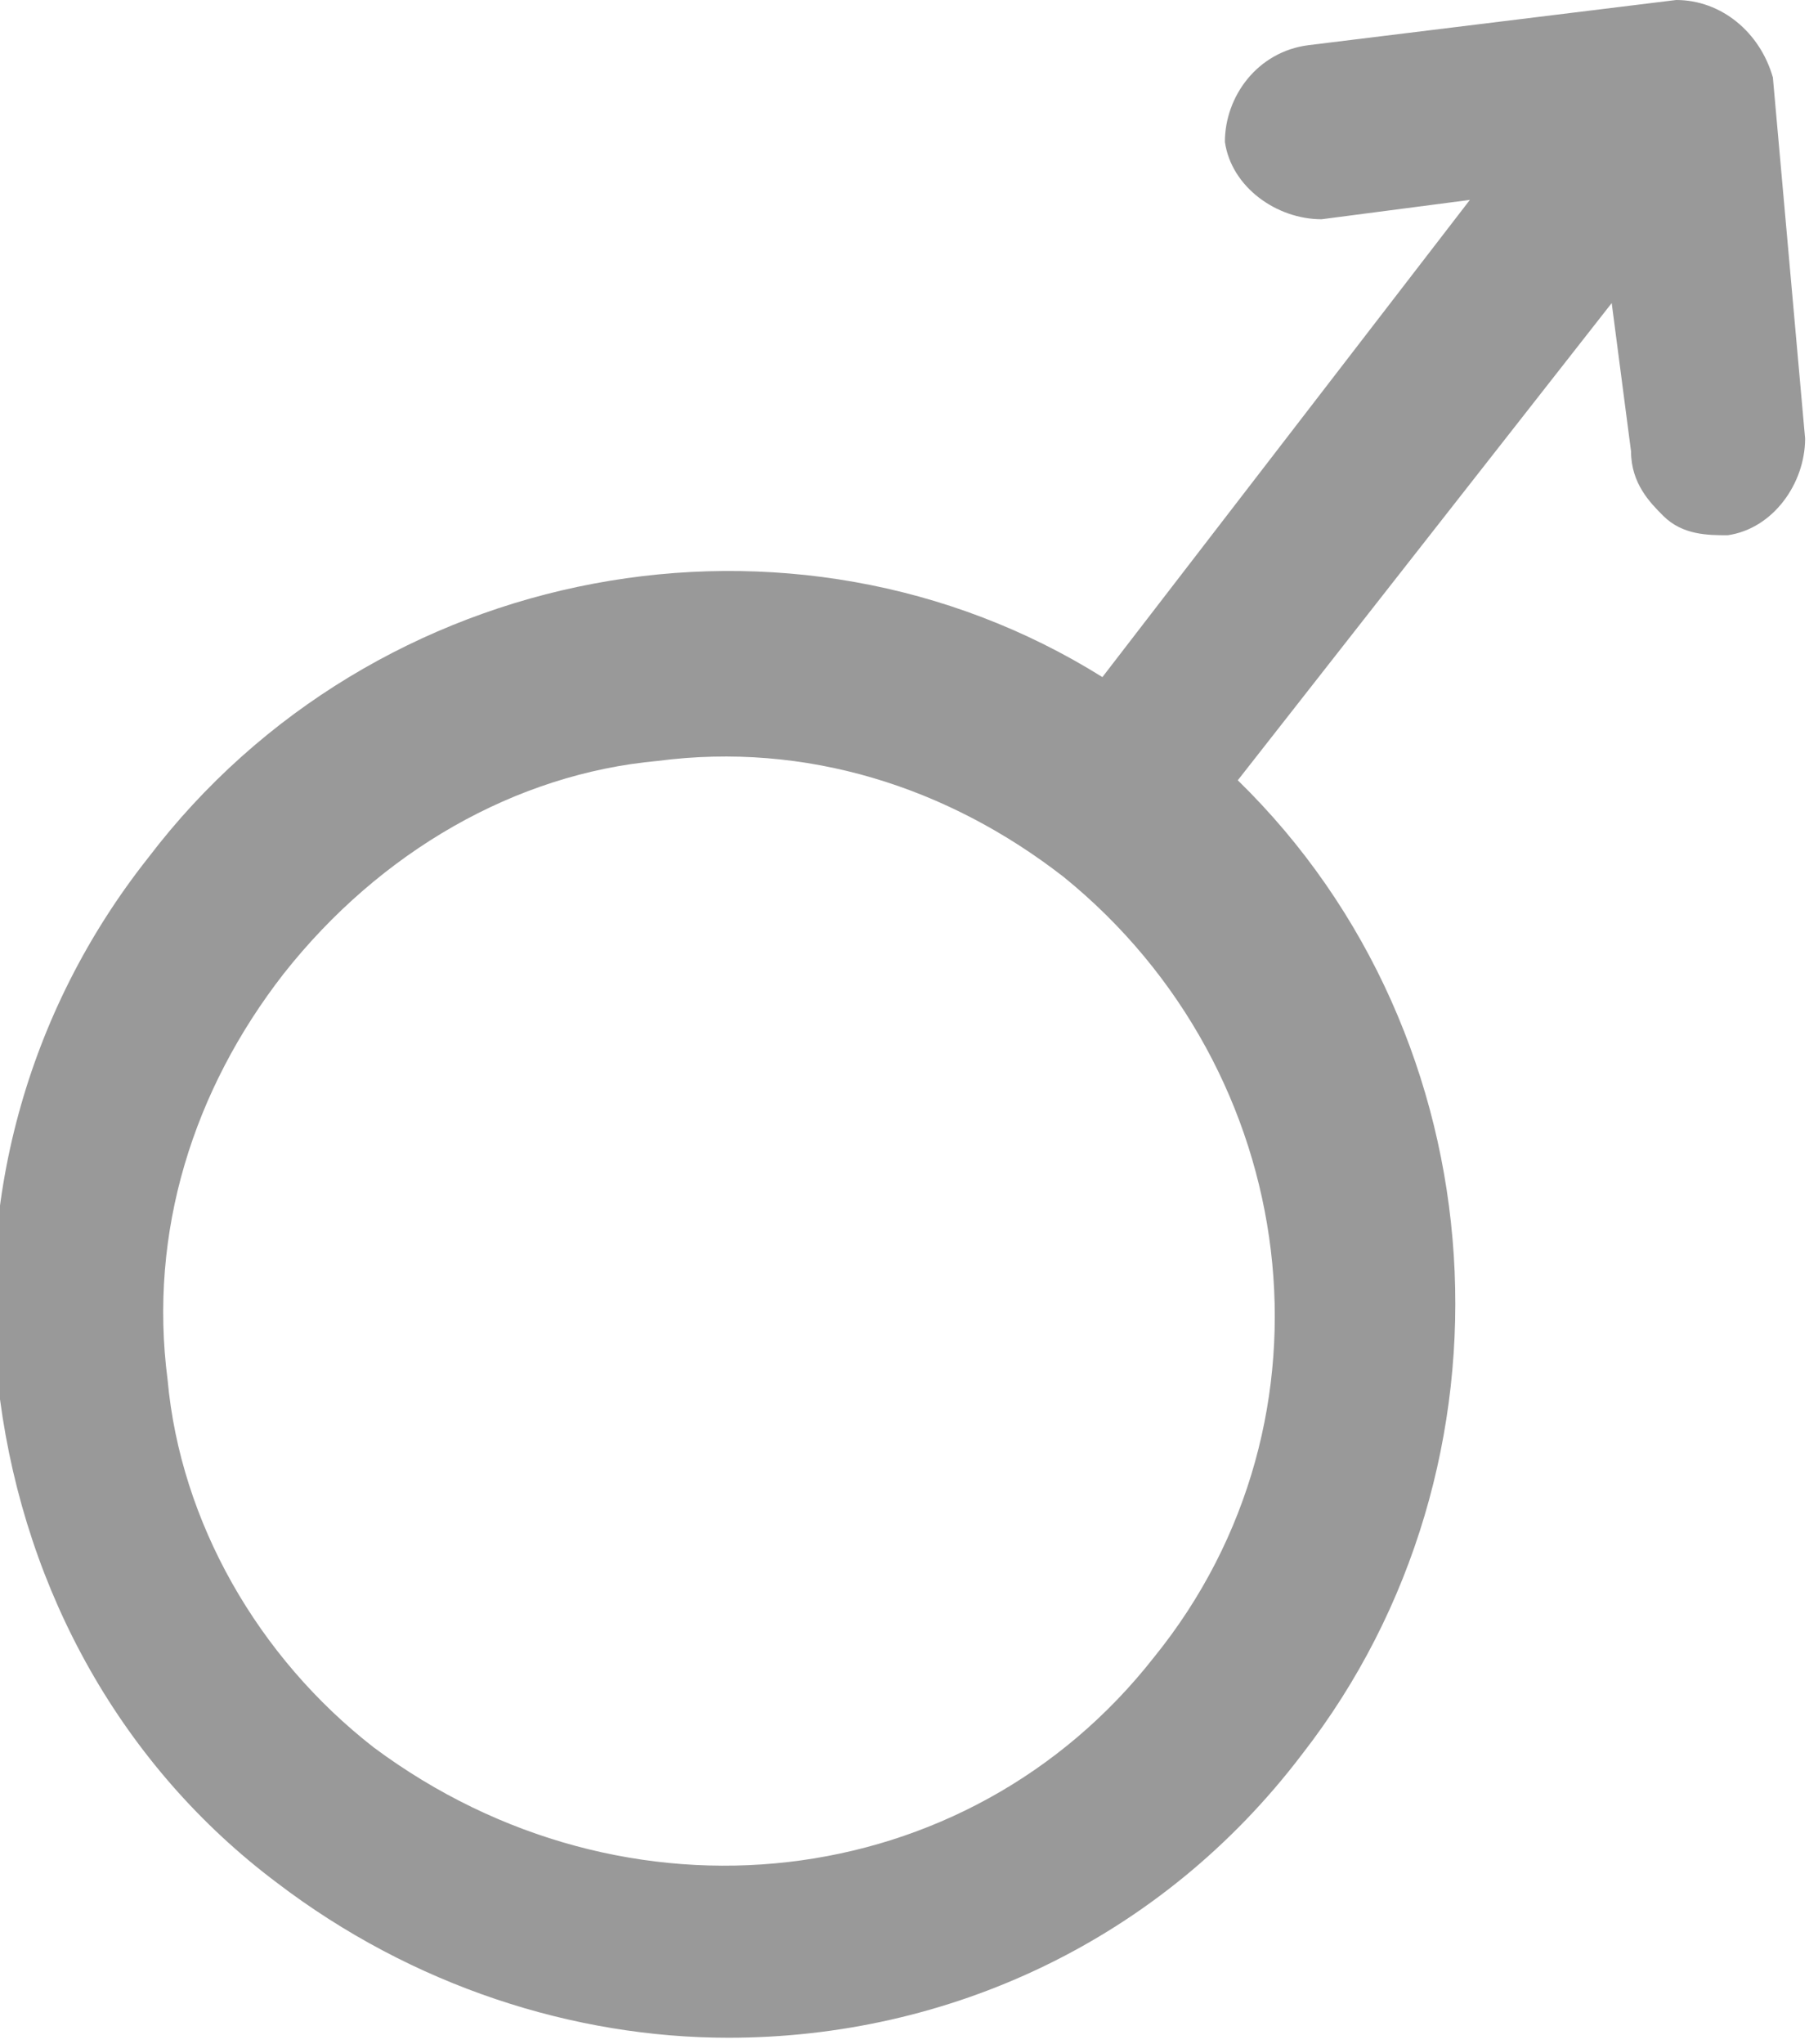 <?xml version="1.0" encoding="utf-8"?>
<!-- Generator: Adobe Illustrator 22.0.1, SVG Export Plug-In . SVG Version: 6.00 Build 0)  -->
<svg version="1.1" id="Calque_1" xmlns="http://www.w3.org/2000/svg" xmlns:xlink="http://www.w3.org/1999/xlink" x="0px" y="0px"
	 viewBox="0 0 28.2 31.7" style="enable-background:new 0 0 28.2 31.7;" xml:space="preserve">
<style type="text/css">
	.st0{fill:#999999;}
</style>
<path class="st0" d="M27.5,1.2C27.3,0.5,26.7,0,26,0c0,0,0,0,0,0l-5.7,0.7C19.5,0.8,19,1.5,19,2.2c0.1,0.7,0.8,1.2,1.5,1.2l2.3-0.3
	l-5.7,7.4c-4.8-3-11.3-1.8-14.8,2.8c-1.9,2.4-2.7,5.4-2.3,8.4c0.4,3,1.9,5.7,4.3,7.5c2.1,1.6,4.6,2.4,7,2.4c3.4,0,6.7-1.5,8.9-4.4
	c3.5-4.5,3.1-11.1-1-15.1l5.8-7.4l0.3,2.3c0,0.5,0.3,0.8,0.5,1c0.3,0.3,0.7,0.3,1,0.3c0.7-0.1,1.2-0.8,1.2-1.5L27.5,1.2z M10.2,11.8
	c2.3-0.3,4.5,0.4,6.3,1.8c3.7,3,4.4,8.4,1.4,12.1c-2.9,3.7-8.2,4.3-12.1,1.4c-1.8-1.4-3-3.5-3.2-5.7c-0.3-2.3,0.4-4.5,1.8-6.3
	C5.9,13.2,8,12,10.2,11.8z"/>
</svg>

